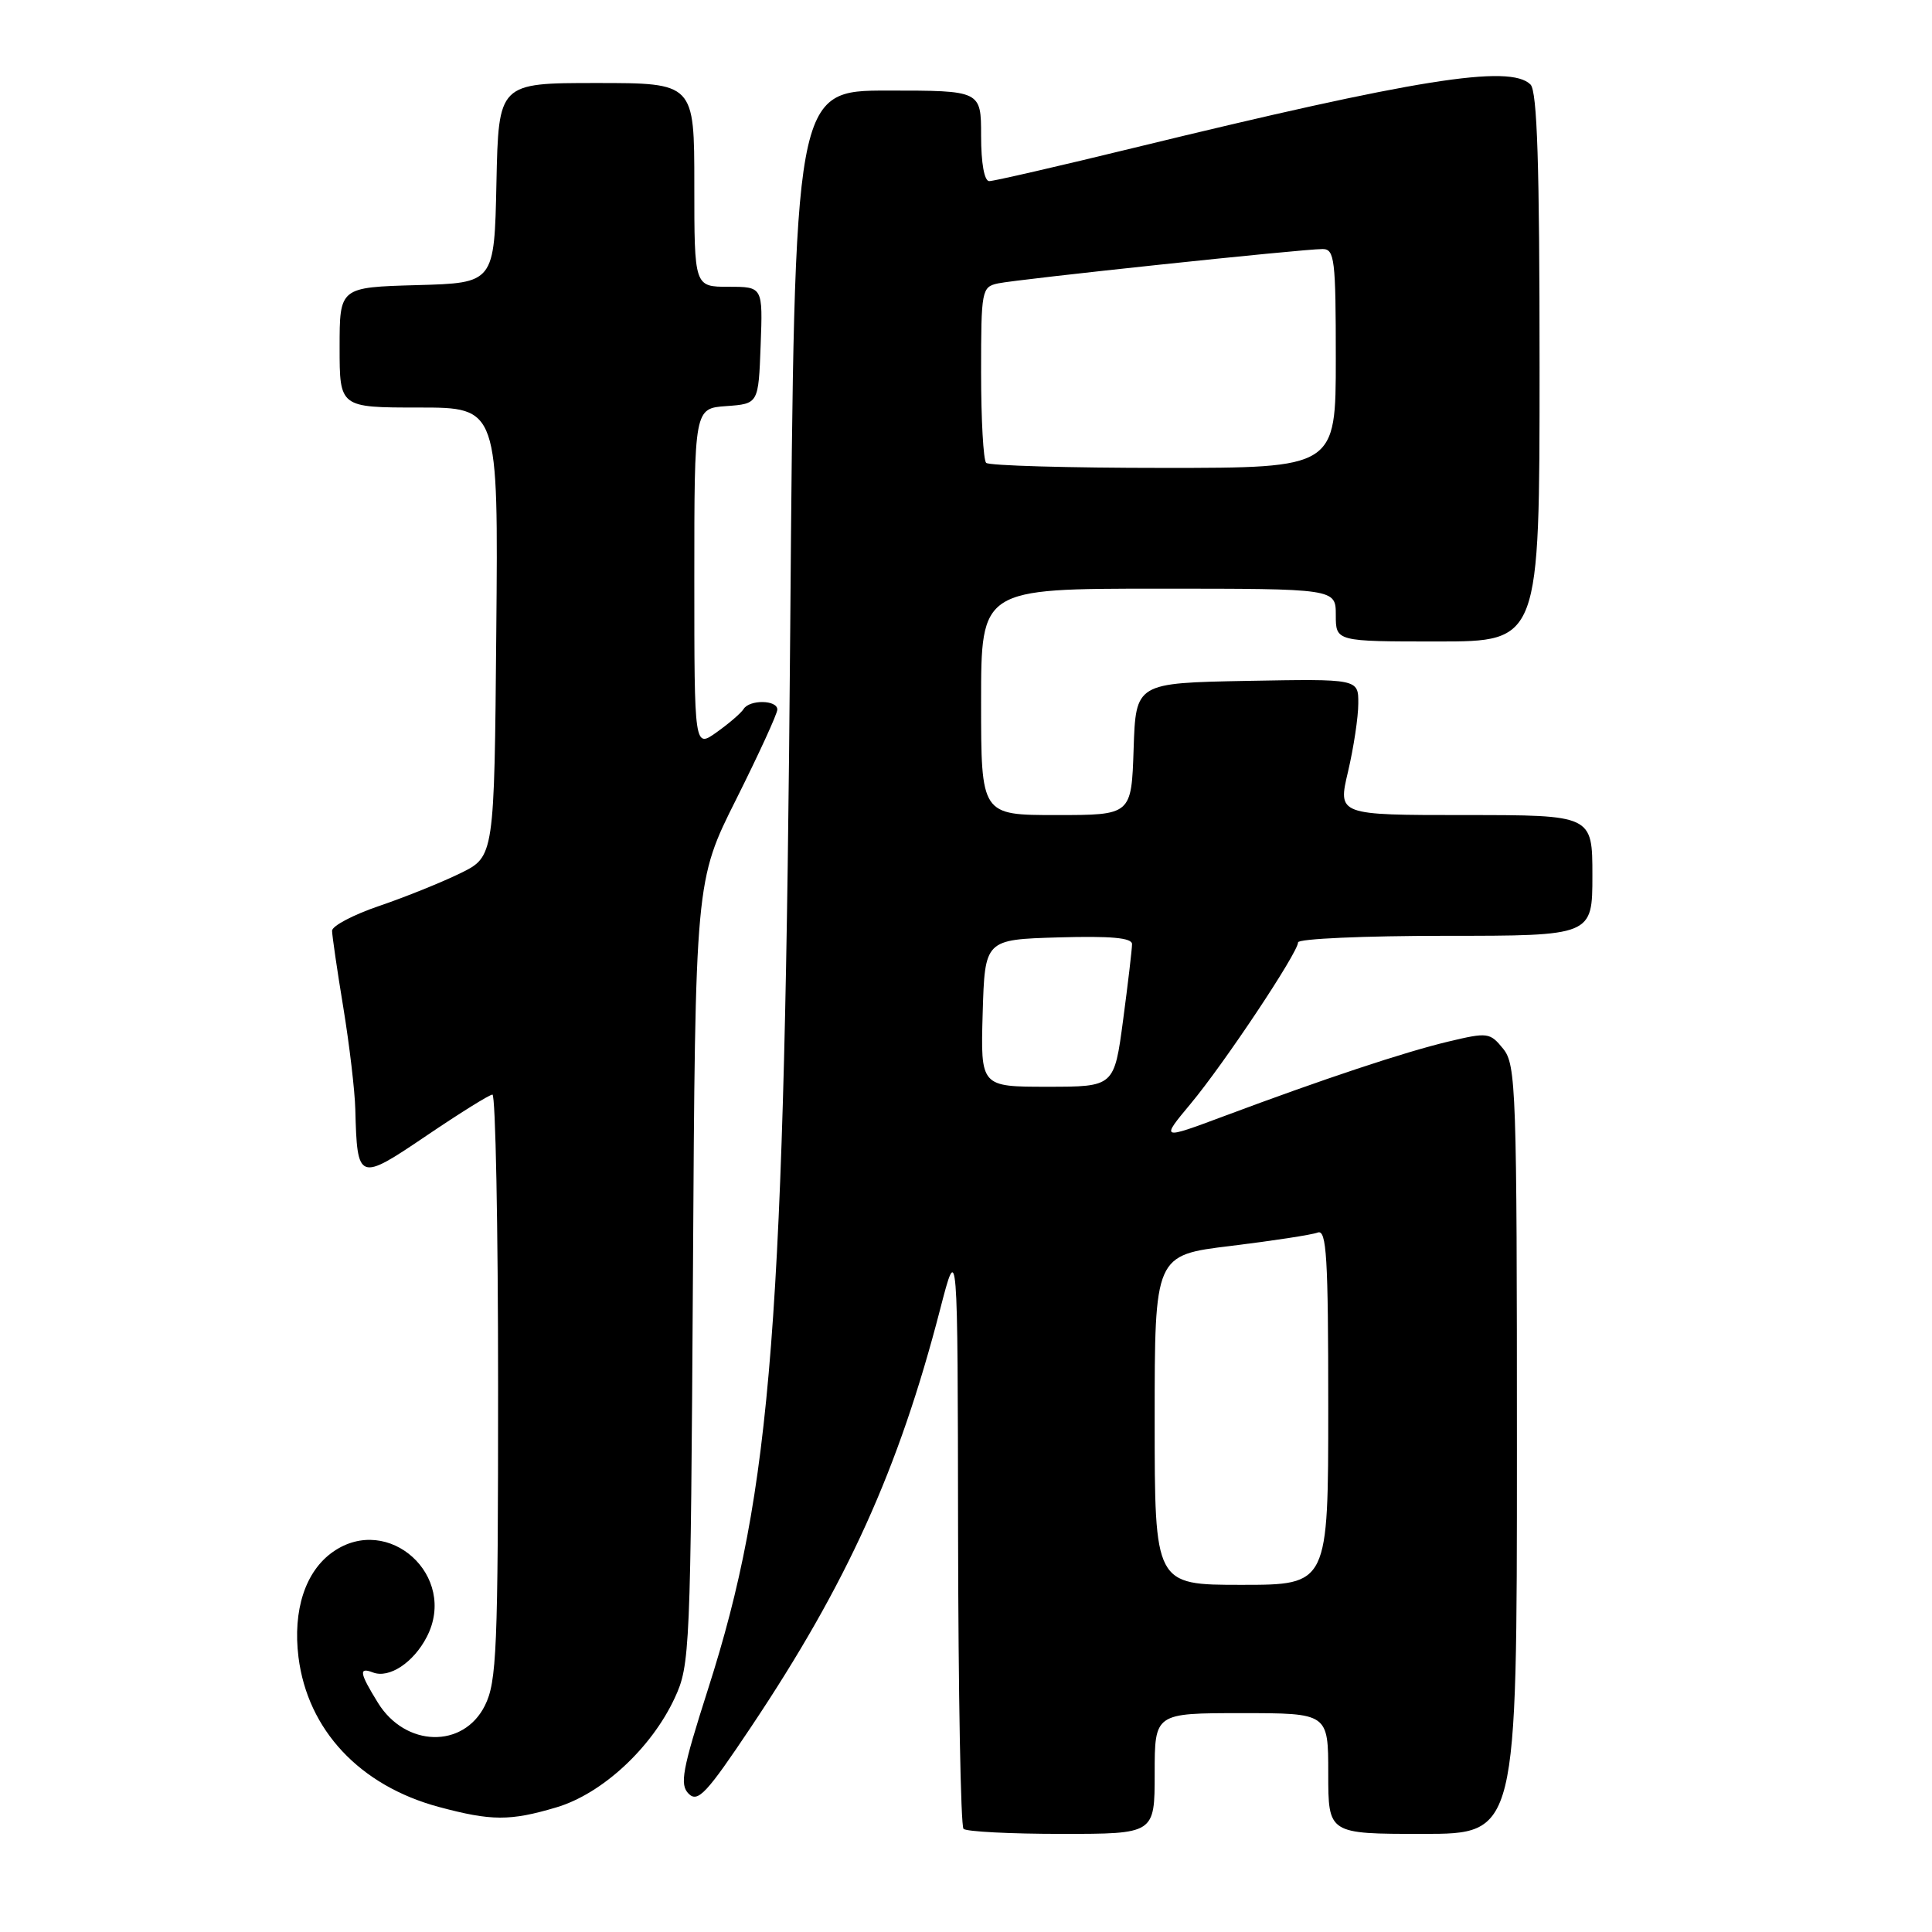 <?xml version="1.0" encoding="UTF-8" standalone="no"?>
<!DOCTYPE svg PUBLIC "-//W3C//DTD SVG 1.1//EN" "http://www.w3.org/Graphics/SVG/1.1/DTD/svg11.dtd" >
<svg xmlns="http://www.w3.org/2000/svg" xmlns:xlink="http://www.w3.org/1999/xlink" version="1.1" viewBox="0 0 256 256">
 <g >
 <path fill="currentColor"
d=" M 153.00 235.00 C 153.00 227.00 153.00 227.00 164.50 227.00 C 176.00 227.00 176.00 227.00 176.00 235.00 C 176.00 243.00 176.00 243.00 188.50 243.00 C 201.00 243.00 201.00 243.00 201.00 192.11 C 201.00 144.35 200.89 141.08 199.18 138.97 C 197.43 136.81 197.13 136.77 191.93 138.01 C 186.06 139.41 175.39 142.96 162.15 147.91 C 153.79 151.03 153.79 151.03 157.76 146.26 C 162.20 140.94 172.00 126.22 172.00 124.87 C 172.00 124.39 180.78 124.00 191.50 124.00 C 211.00 124.00 211.00 124.00 211.00 116.00 C 211.00 108.00 211.00 108.00 194.13 108.00 C 177.26 108.00 177.26 108.00 178.62 102.25 C 179.36 99.09 179.98 95.03 179.98 93.22 C 180.00 89.95 180.00 89.95 165.25 90.22 C 150.50 90.50 150.50 90.50 150.21 99.25 C 149.92 108.00 149.92 108.00 139.96 108.00 C 130.00 108.00 130.00 108.00 130.00 93.00 C 130.00 78.00 130.00 78.00 153.50 78.00 C 177.00 78.00 177.00 78.00 177.00 81.50 C 177.00 85.00 177.00 85.00 190.50 85.00 C 204.00 85.00 204.00 85.00 204.00 48.70 C 204.00 21.80 203.69 12.09 202.80 11.20 C 200.09 8.49 187.62 10.48 150.33 19.57 C 140.34 22.01 131.68 24.00 131.08 24.00 C 130.43 24.00 130.00 21.64 130.00 18.00 C 130.00 12.00 130.00 12.00 117.64 12.00 C 105.28 12.00 105.28 12.00 104.71 83.25 C 103.97 175.63 102.29 197.32 93.82 223.81 C 90.39 234.54 90.04 236.47 91.25 237.68 C 92.47 238.89 93.62 237.66 99.54 228.80 C 112.25 209.79 119.08 194.71 124.57 173.50 C 126.90 164.50 126.90 164.50 126.95 203.08 C 126.98 224.30 127.30 241.97 127.67 242.33 C 128.03 242.70 133.88 243.00 140.67 243.00 C 153.00 243.00 153.00 243.00 153.00 235.00 Z  M 73.71 239.49 C 79.76 237.70 86.31 231.65 89.40 225.00 C 91.43 220.64 91.51 218.85 91.82 168.60 C 92.13 116.71 92.13 116.71 97.57 105.87 C 100.55 99.91 103.00 94.58 103.00 94.02 C 103.00 92.73 99.32 92.68 98.53 93.95 C 98.20 94.48 96.60 95.86 94.97 97.02 C 92.00 99.14 92.00 99.14 92.00 76.63 C 92.00 54.11 92.00 54.11 96.25 53.81 C 100.50 53.50 100.50 53.50 100.79 45.75 C 101.08 38.00 101.08 38.00 96.54 38.00 C 92.00 38.00 92.00 38.00 92.00 24.50 C 92.00 11.00 92.00 11.00 79.03 11.00 C 66.06 11.00 66.06 11.00 65.78 24.25 C 65.50 37.50 65.50 37.50 55.25 37.78 C 45.00 38.07 45.00 38.07 45.00 46.03 C 45.00 54.00 45.00 54.00 55.51 54.00 C 66.03 54.00 66.03 54.00 65.76 83.75 C 65.50 113.50 65.50 113.50 61.00 115.71 C 58.52 116.92 53.69 118.87 50.25 120.04 C 46.81 121.21 44.00 122.69 44.00 123.33 C 44.01 123.97 44.67 128.55 45.49 133.50 C 46.30 138.45 47.02 144.53 47.08 147.00 C 47.33 156.53 47.49 156.59 56.50 150.49 C 60.90 147.51 64.84 145.05 65.25 145.04 C 65.66 145.02 66.00 162.44 66.00 183.75 C 66.00 218.64 65.82 222.85 64.25 226.00 C 61.39 231.72 53.72 231.52 50.08 225.63 C 47.63 221.66 47.50 220.87 49.42 221.61 C 51.57 222.43 54.79 220.31 56.55 216.90 C 60.72 208.84 51.48 200.47 44.12 205.63 C 40.46 208.19 38.78 213.35 39.55 219.58 C 40.76 229.23 47.67 236.61 58.15 239.43 C 65.12 241.30 67.58 241.31 73.71 239.49 Z  M 153.00 188.15 C 153.00 166.31 153.00 166.31 163.10 165.09 C 168.65 164.41 173.83 163.62 174.60 163.32 C 175.78 162.87 176.00 166.56 176.00 186.39 C 176.00 210.00 176.00 210.00 164.50 210.00 C 153.00 210.00 153.00 210.00 153.00 188.15 Z  M 130.21 134.25 C 130.50 124.50 130.50 124.50 140.25 124.21 C 147.20 124.01 150.00 124.26 150.00 125.10 C 150.00 125.75 149.47 130.26 148.82 135.14 C 147.64 144.00 147.64 144.00 138.78 144.00 C 129.93 144.00 129.93 144.00 130.21 134.25 Z  M 130.67 61.33 C 130.30 60.97 130.00 55.58 130.00 49.35 C 130.00 38.43 130.08 38.02 132.25 37.55 C 134.83 37.00 172.60 32.99 175.25 33.00 C 176.84 33.00 177.00 34.36 177.00 47.50 C 177.00 62.00 177.00 62.00 154.17 62.00 C 141.61 62.00 131.03 61.70 130.67 61.33 Z "/>
</g>
</svg>
